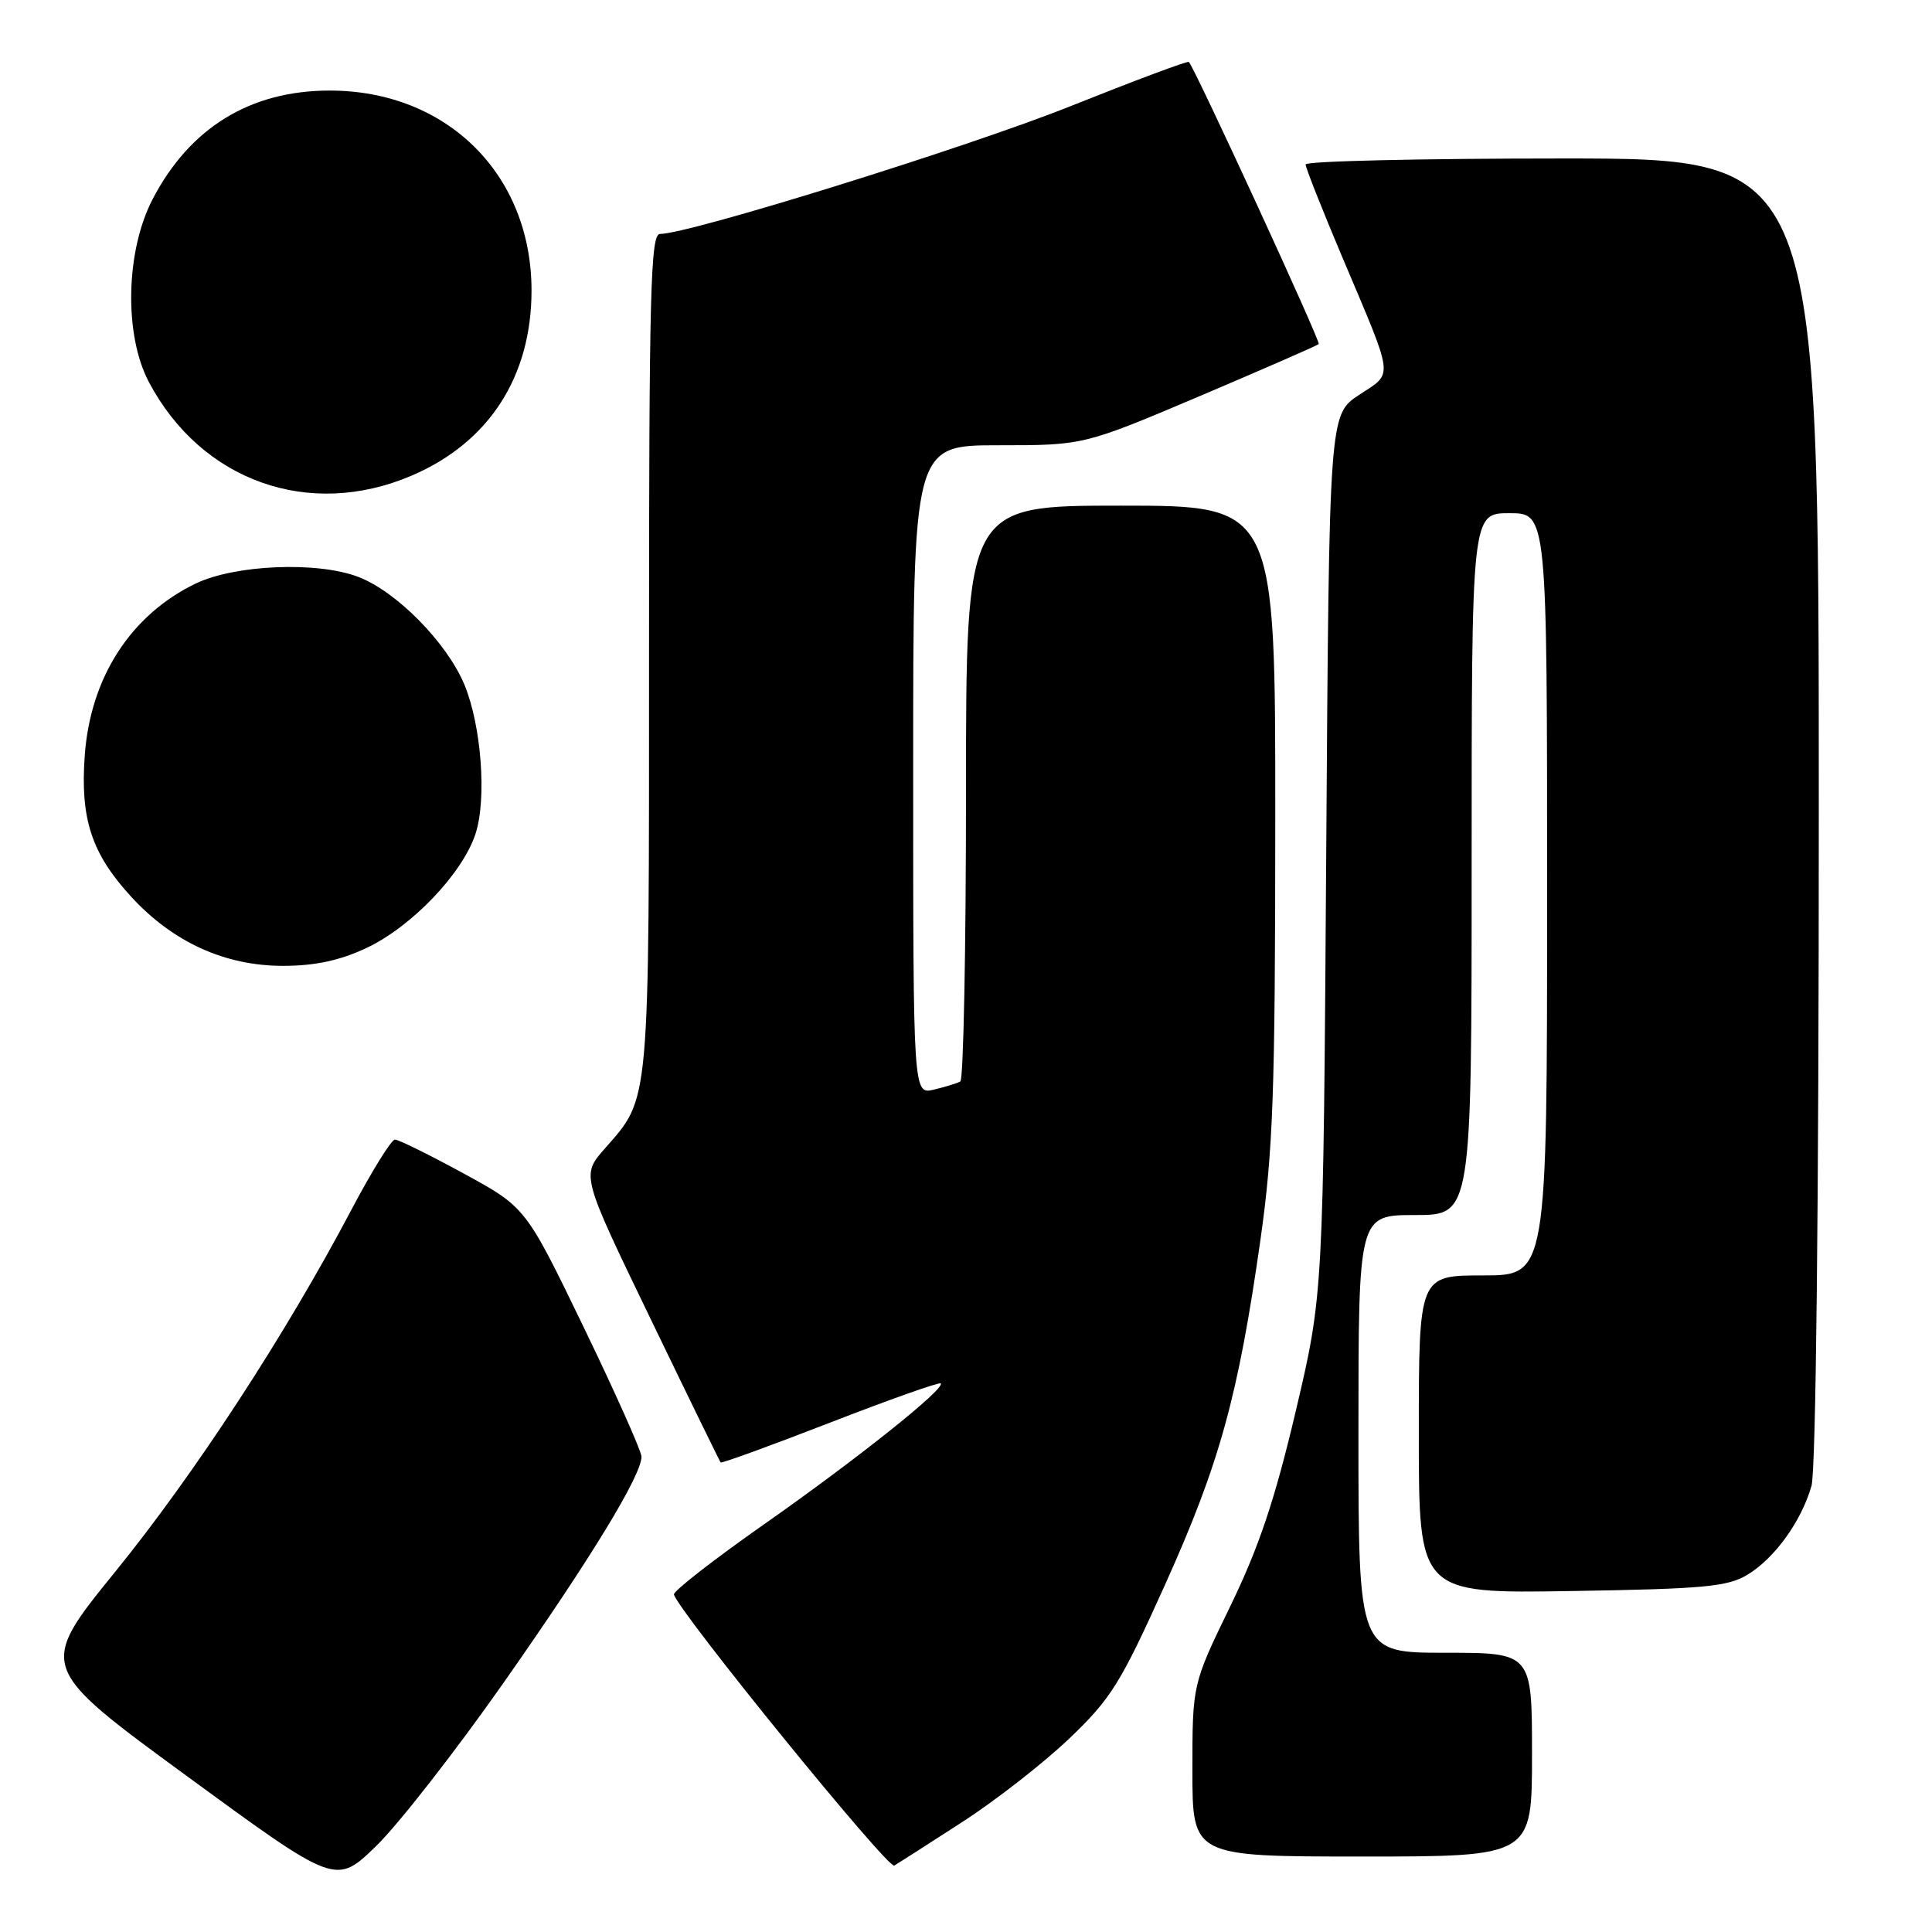 <?xml version="1.0" encoding="UTF-8" standalone="no"?>
<!DOCTYPE svg PUBLIC "-//W3C//DTD SVG 1.1//EN" "http://www.w3.org/Graphics/SVG/1.1/DTD/svg11.dtd" >
<svg xmlns="http://www.w3.org/2000/svg" xmlns:xlink="http://www.w3.org/1999/xlink" version="1.1" viewBox="0 0 256 256">
 <g >
 <path fill="currentColor"
d=" M 66.71 223.00 C 78.28 206.51 85.00 195.50 85.00 193.02 C 85.00 192.30 81.55 184.57 77.33 175.84 C 69.66 159.98 69.66 159.98 61.43 155.49 C 56.90 153.02 52.81 151.00 52.33 151.00 C 51.86 151.00 49.28 155.16 46.59 160.25 C 37.88 176.77 25.84 195.23 15.32 208.20 C 5.02 220.89 5.02 220.89 24.76 235.34 C 44.50 249.78 44.50 249.78 49.81 244.64 C 52.74 241.81 60.34 232.07 66.71 223.00 Z  M 127.50 241.43 C 131.90 238.59 138.27 233.62 141.67 230.38 C 147.22 225.08 148.48 223.06 154.39 209.95 C 161.60 193.94 164.06 185.04 167.01 164.32 C 168.70 152.38 168.97 144.82 168.98 108.75 C 169.00 67.00 169.00 67.00 148.50 67.00 C 128.00 67.00 128.00 67.00 128.00 104.94 C 128.00 125.81 127.66 143.07 127.25 143.30 C 126.84 143.53 125.26 144.02 123.75 144.38 C 121.00 145.04 121.00 145.04 121.00 102.02 C 121.00 59.00 121.00 59.00 132.30 59.00 C 143.61 59.00 143.61 59.00 159.01 52.47 C 167.47 48.87 174.56 45.78 174.74 45.59 C 175.03 45.30 158.34 9.06 157.53 8.21 C 157.37 8.04 150.33 10.68 141.87 14.06 C 128.28 19.50 91.32 31.00 87.45 31.00 C 86.20 31.00 86.00 38.70 86.00 86.53 C 86.00 147.10 86.16 145.33 80.14 152.19 C 77.02 155.74 77.02 155.74 86.14 174.62 C 91.15 185.00 95.36 193.62 95.49 193.78 C 95.61 193.93 102.14 191.55 110.00 188.50 C 117.86 185.45 124.45 183.11 124.65 183.31 C 125.31 183.97 113.53 193.36 101.21 202.00 C 94.54 206.68 89.19 210.85 89.30 211.28 C 89.95 213.60 117.66 247.70 118.50 247.20 C 119.05 246.87 123.10 244.28 127.50 241.43 Z  M 203.00 232.50 C 203.00 219.00 203.00 219.00 191.50 219.00 C 180.00 219.00 180.00 219.00 180.00 190.00 C 180.00 161.00 180.00 161.00 187.50 161.00 C 195.00 161.00 195.00 161.00 195.00 114.50 C 195.00 68.00 195.00 68.00 200.00 68.00 C 205.00 68.00 205.00 68.00 205.00 118.50 C 205.00 169.00 205.00 169.00 196.50 169.00 C 188.00 169.00 188.00 169.00 188.00 190.07 C 188.00 211.15 188.00 211.15 208.25 210.82 C 225.80 210.54 228.91 210.25 231.55 208.66 C 235.17 206.46 238.68 201.59 240.03 196.90 C 240.62 194.82 241.00 160.16 241.00 107.26 C 241.00 21.00 241.00 21.00 207.00 21.00 C 188.30 21.00 173.00 21.35 173.00 21.79 C 173.00 22.22 175.19 27.76 177.87 34.10 C 184.83 50.55 184.68 49.29 180.08 52.33 C 176.12 54.95 176.12 54.95 175.73 113.23 C 175.34 171.50 175.34 171.50 171.69 187.00 C 168.92 198.75 166.82 205.00 163.02 212.83 C 158.00 223.17 158.00 223.17 158.00 234.58 C 158.00 246.00 158.00 246.00 180.50 246.00 C 203.00 246.00 203.00 246.00 203.00 232.50 Z  M 48.50 125.64 C 54.50 122.84 61.26 115.78 63.00 110.51 C 64.52 105.89 63.79 96.12 61.52 90.68 C 59.19 85.13 52.52 78.36 47.47 76.44 C 42.04 74.36 31.10 74.82 25.89 77.34 C 17.30 81.51 11.97 89.79 11.23 100.11 C 10.62 108.51 12.13 113.10 17.38 118.82 C 22.92 124.85 29.80 127.98 37.50 127.98 C 41.70 127.98 45.00 127.28 48.50 125.64 Z  M 54.55 63.02 C 64.78 58.65 70.43 49.91 70.43 38.50 C 70.43 23.11 59.22 12.00 43.69 12.00 C 33.18 12.00 25.18 16.90 20.24 26.36 C 16.64 33.25 16.41 44.35 19.73 50.63 C 26.68 63.75 40.97 68.84 54.55 63.02 Z "/>
</g>
</svg>